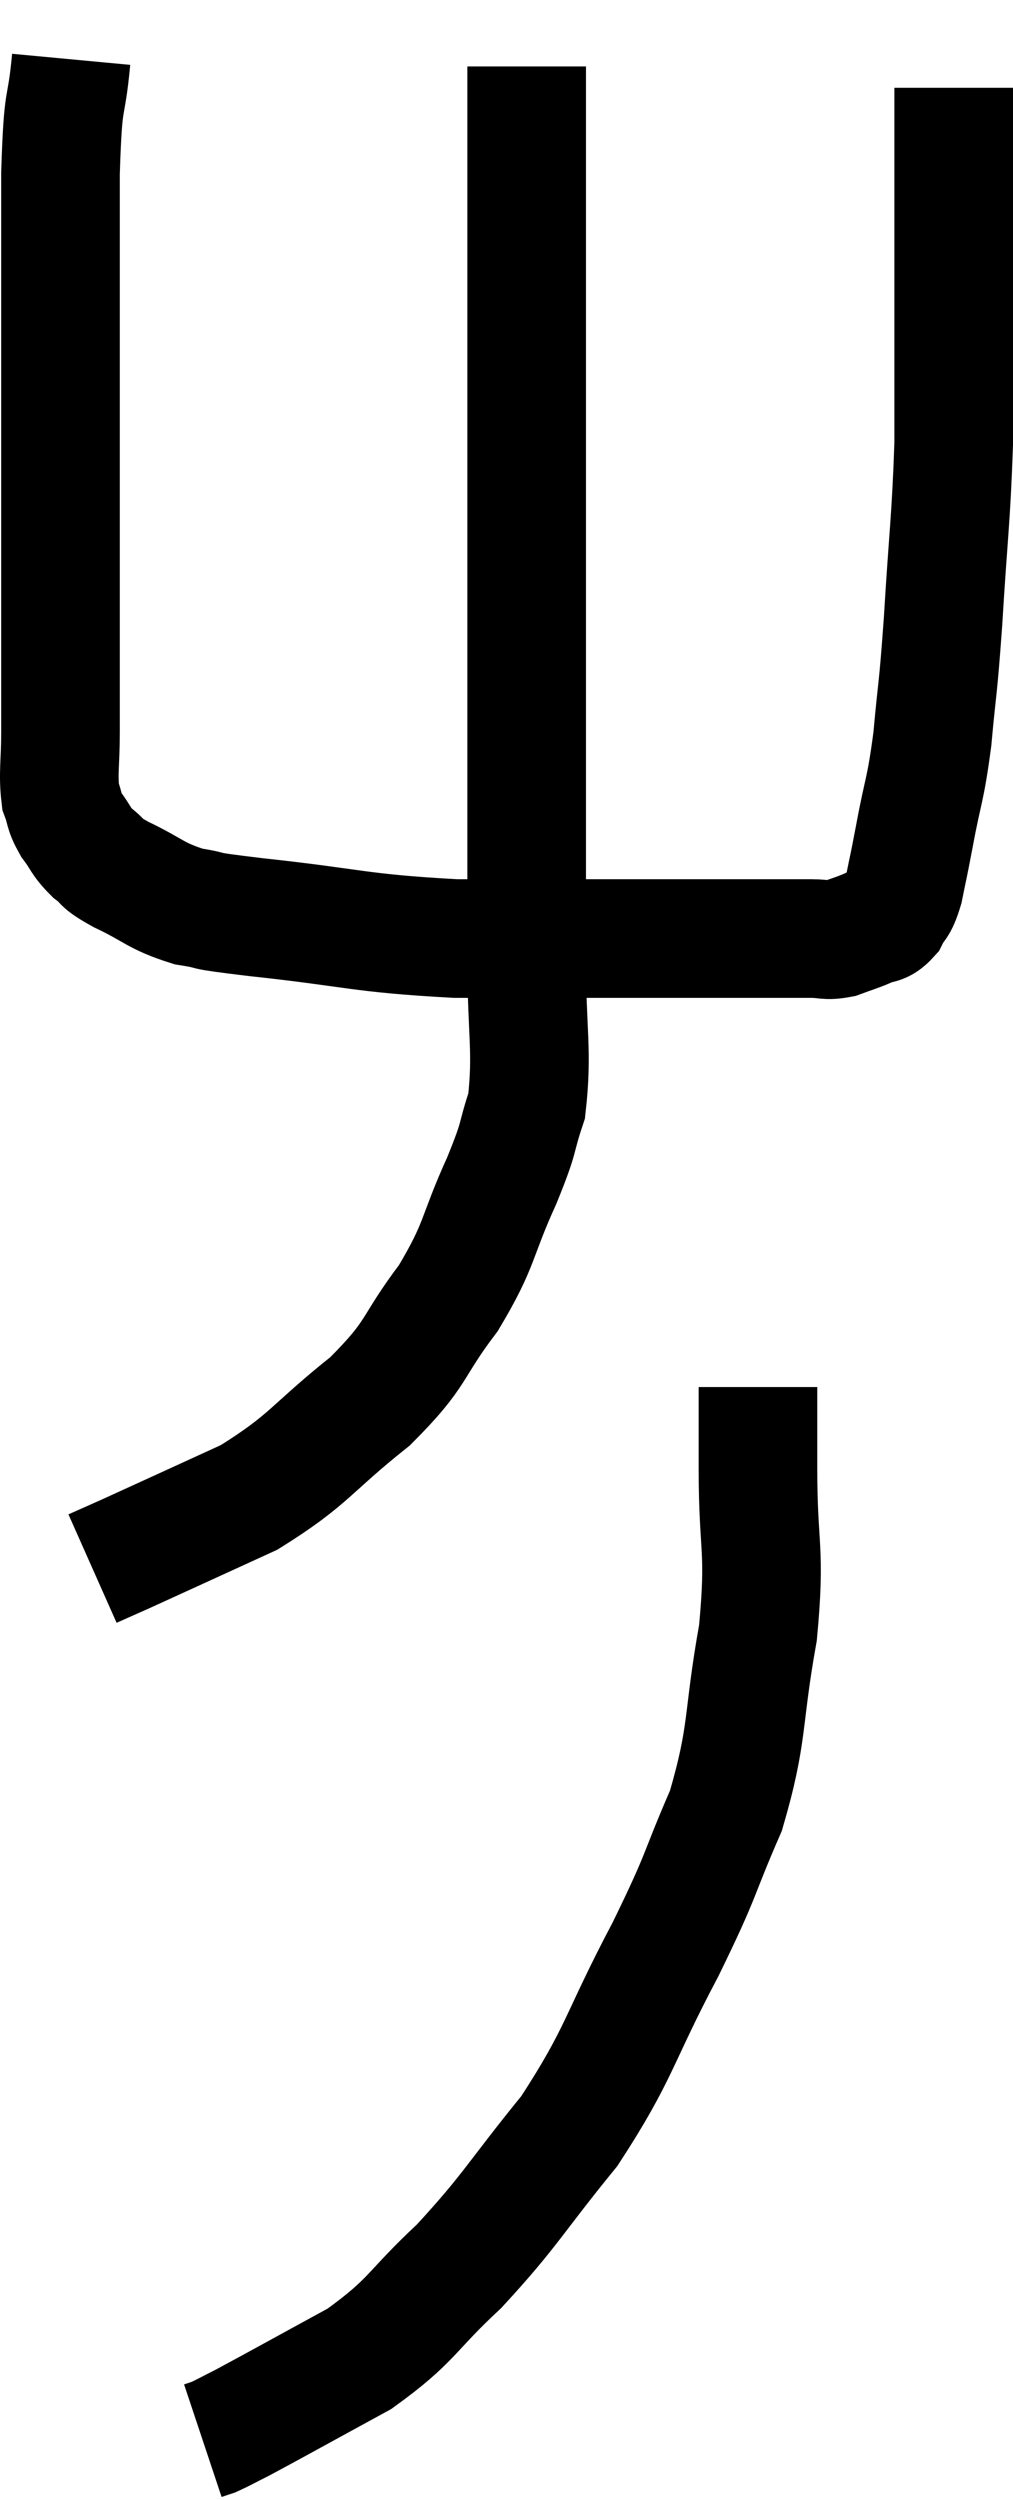 <svg xmlns="http://www.w3.org/2000/svg" viewBox="13.8 3.38 17.08 42.14" width="17.08" height="42.14"><path d="M 15 4.38 C 14.91 5.34, 14.865 4.86, 14.82 6.3 C 14.82 8.22, 14.82 8.625, 14.82 10.14 C 14.82 11.25, 14.82 11.355, 14.82 12.36 C 14.82 13.26, 14.82 13.32, 14.82 14.16 C 14.82 14.94, 14.82 15.06, 14.82 15.72 C 14.82 16.26, 14.775 16.41, 14.82 16.8 C 14.91 17.04, 14.865 17.04, 15 17.28 C 15.18 17.52, 15.15 17.55, 15.36 17.76 C 15.6 17.94, 15.435 17.895, 15.84 18.12 C 16.41 18.39, 16.41 18.48, 16.98 18.66 C 17.55 18.75, 16.995 18.705, 18.12 18.84 C 19.8 19.02, 19.83 19.11, 21.48 19.2 C 23.1 19.2, 23.445 19.2, 24.72 19.2 C 25.65 19.2, 25.965 19.2, 26.58 19.2 C 26.88 19.2, 26.955 19.2, 27.18 19.2 C 27.33 19.2, 27.285 19.2, 27.48 19.2 C 27.72 19.2, 27.72 19.245, 27.96 19.2 C 28.2 19.11, 28.23 19.11, 28.44 19.02 C 28.62 18.93, 28.65 19.005, 28.8 18.84 C 28.92 18.6, 28.935 18.705, 29.04 18.36 C 29.13 17.91, 29.1 18.09, 29.22 17.46 C 29.37 16.65, 29.4 16.74, 29.52 15.84 C 29.61 14.85, 29.61 15.105, 29.7 13.86 C 29.79 12.36, 29.835 12.165, 29.88 10.86 C 29.88 9.75, 29.88 9.735, 29.88 8.64 C 29.88 7.56, 29.88 7.38, 29.88 6.48 C 29.88 5.76, 29.88 5.445, 29.88 5.04 L 29.88 4.86" fill="none" stroke="black" stroke-width="2"></path><path d="M 22.68 4.5 C 22.68 4.95, 22.68 4.545, 22.68 5.4 C 22.68 6.66, 22.68 6.555, 22.68 7.92 C 22.68 9.39, 22.68 9.54, 22.68 10.86 C 22.68 12.03, 22.68 12.195, 22.68 13.2 C 22.68 14.04, 22.68 13.83, 22.68 14.88 C 22.68 16.14, 22.68 16.23, 22.68 17.4 C 22.68 18.48, 22.68 18.405, 22.68 19.56 C 22.68 20.79, 22.785 21.09, 22.68 22.02 C 22.47 22.65, 22.59 22.47, 22.26 23.28 C 21.81 24.27, 21.915 24.33, 21.36 25.26 C 20.7 26.13, 20.88 26.16, 20.04 27 C 19.02 27.81, 19.035 27.975, 18 28.62 C 16.95 29.1, 16.56 29.28, 15.9 29.58 C 15.63 29.7, 15.495 29.76, 15.36 29.82 C 15.36 29.82, 15.36 29.82, 15.36 29.82 C 15.36 29.82, 15.36 29.82, 15.36 29.82 L 15.36 29.82" fill="none" stroke="black" stroke-width="2"></path><path d="M 26.58 26.76 C 26.58 27.45, 26.58 27.105, 26.58 28.14 C 26.58 29.52, 26.715 29.46, 26.58 30.9 C 26.31 32.4, 26.43 32.565, 26.04 33.9 C 25.53 35.07, 25.68 34.89, 25.02 36.24 C 24.21 37.77, 24.27 37.965, 23.4 39.3 C 22.47 40.44, 22.425 40.62, 21.54 41.58 C 20.7 42.36, 20.775 42.48, 19.86 43.14 C 18.87 43.68, 18.495 43.89, 17.88 44.22 C 17.64 44.34, 17.565 44.385, 17.4 44.46 L 17.22 44.52" fill="none" stroke="black" stroke-width="2"></path></svg>